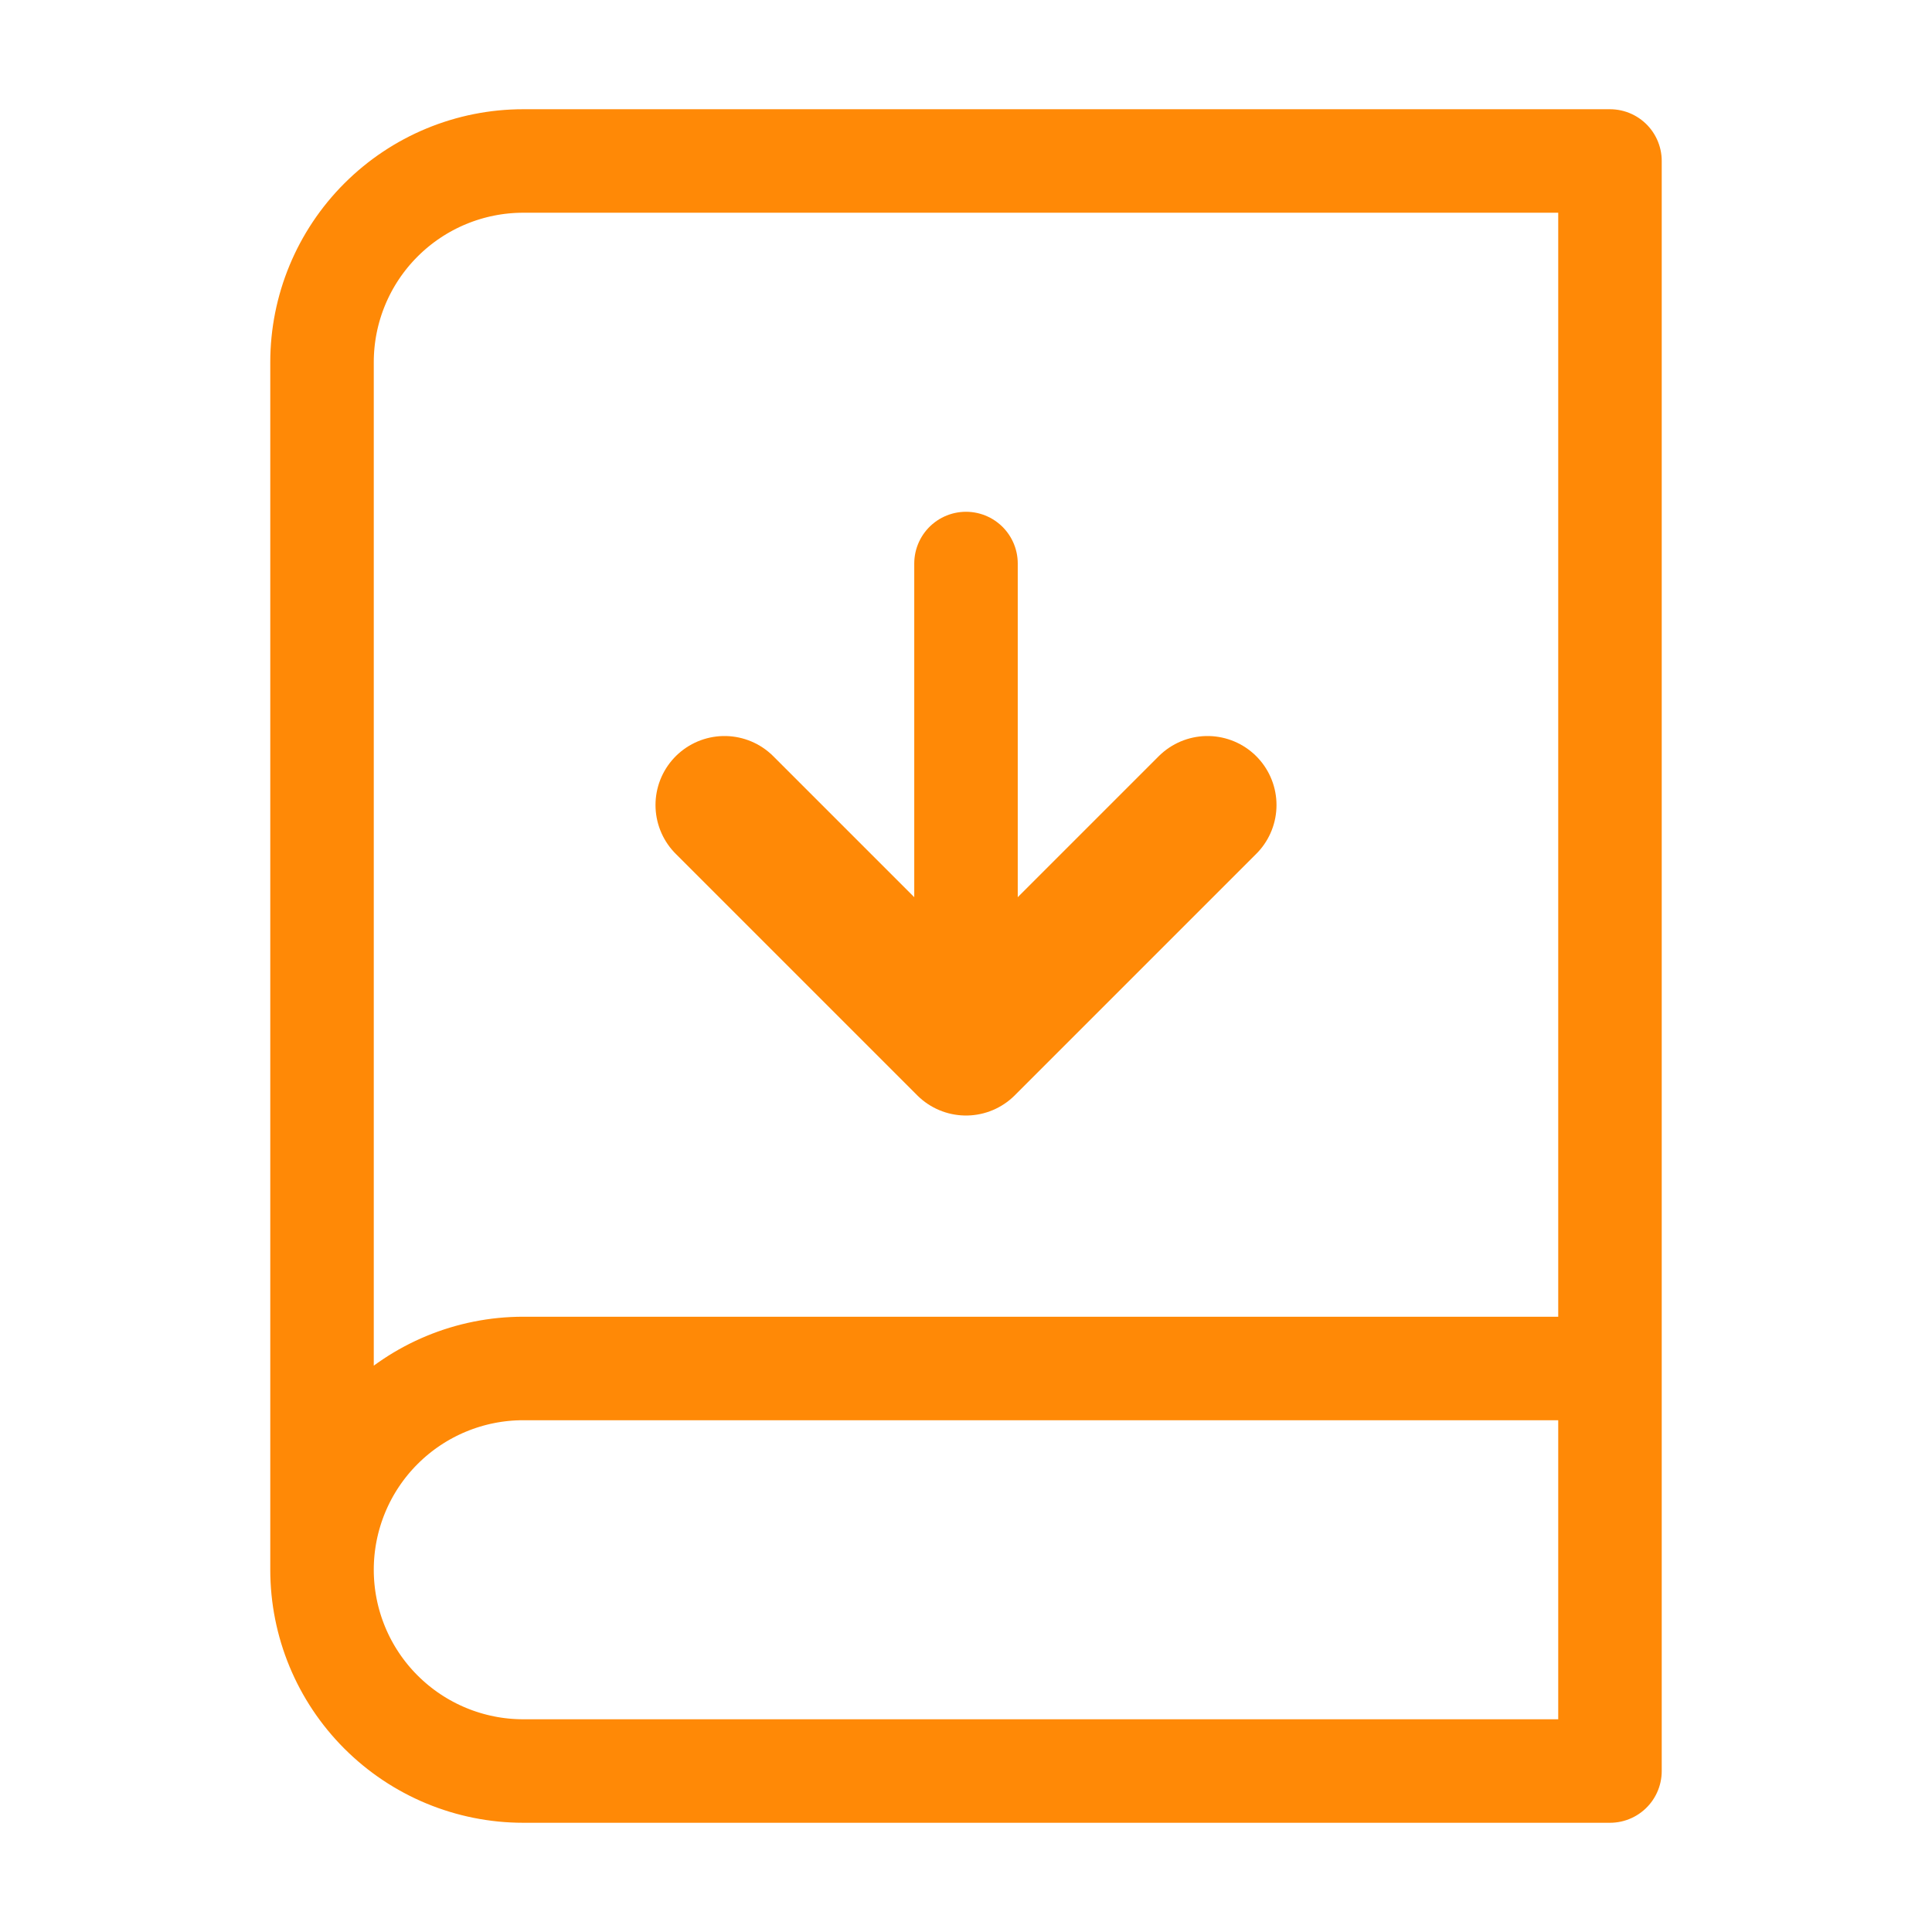 <svg width="28" height="28" viewBox="0 0 28 28" fill="none" xmlns="http://www.w3.org/2000/svg">
<path d="M4.667 22.75V5.25C4.667 4.476 4.974 3.735 5.521 3.188C6.068 2.641 6.81 2.333 7.583 2.333H23.333V25.667H7.583C6.81 25.667 6.068 25.359 5.521 24.812C4.974 24.265 4.667 23.524 4.667 22.75ZM4.667 22.75C4.667 21.977 4.974 21.235 5.521 20.688C6.068 20.141 6.81 19.833 7.583 19.833H23.333M14 15.167V8.167" stroke="#FF8906" stroke-width="1.5" stroke-linecap="round" stroke-linejoin="round"/>
<path d="M10.5 11.667L14 15.167L17.5 11.667" stroke="#FF8906" stroke-width="2" stroke-linecap="round" stroke-linejoin="round"/>
</svg>
